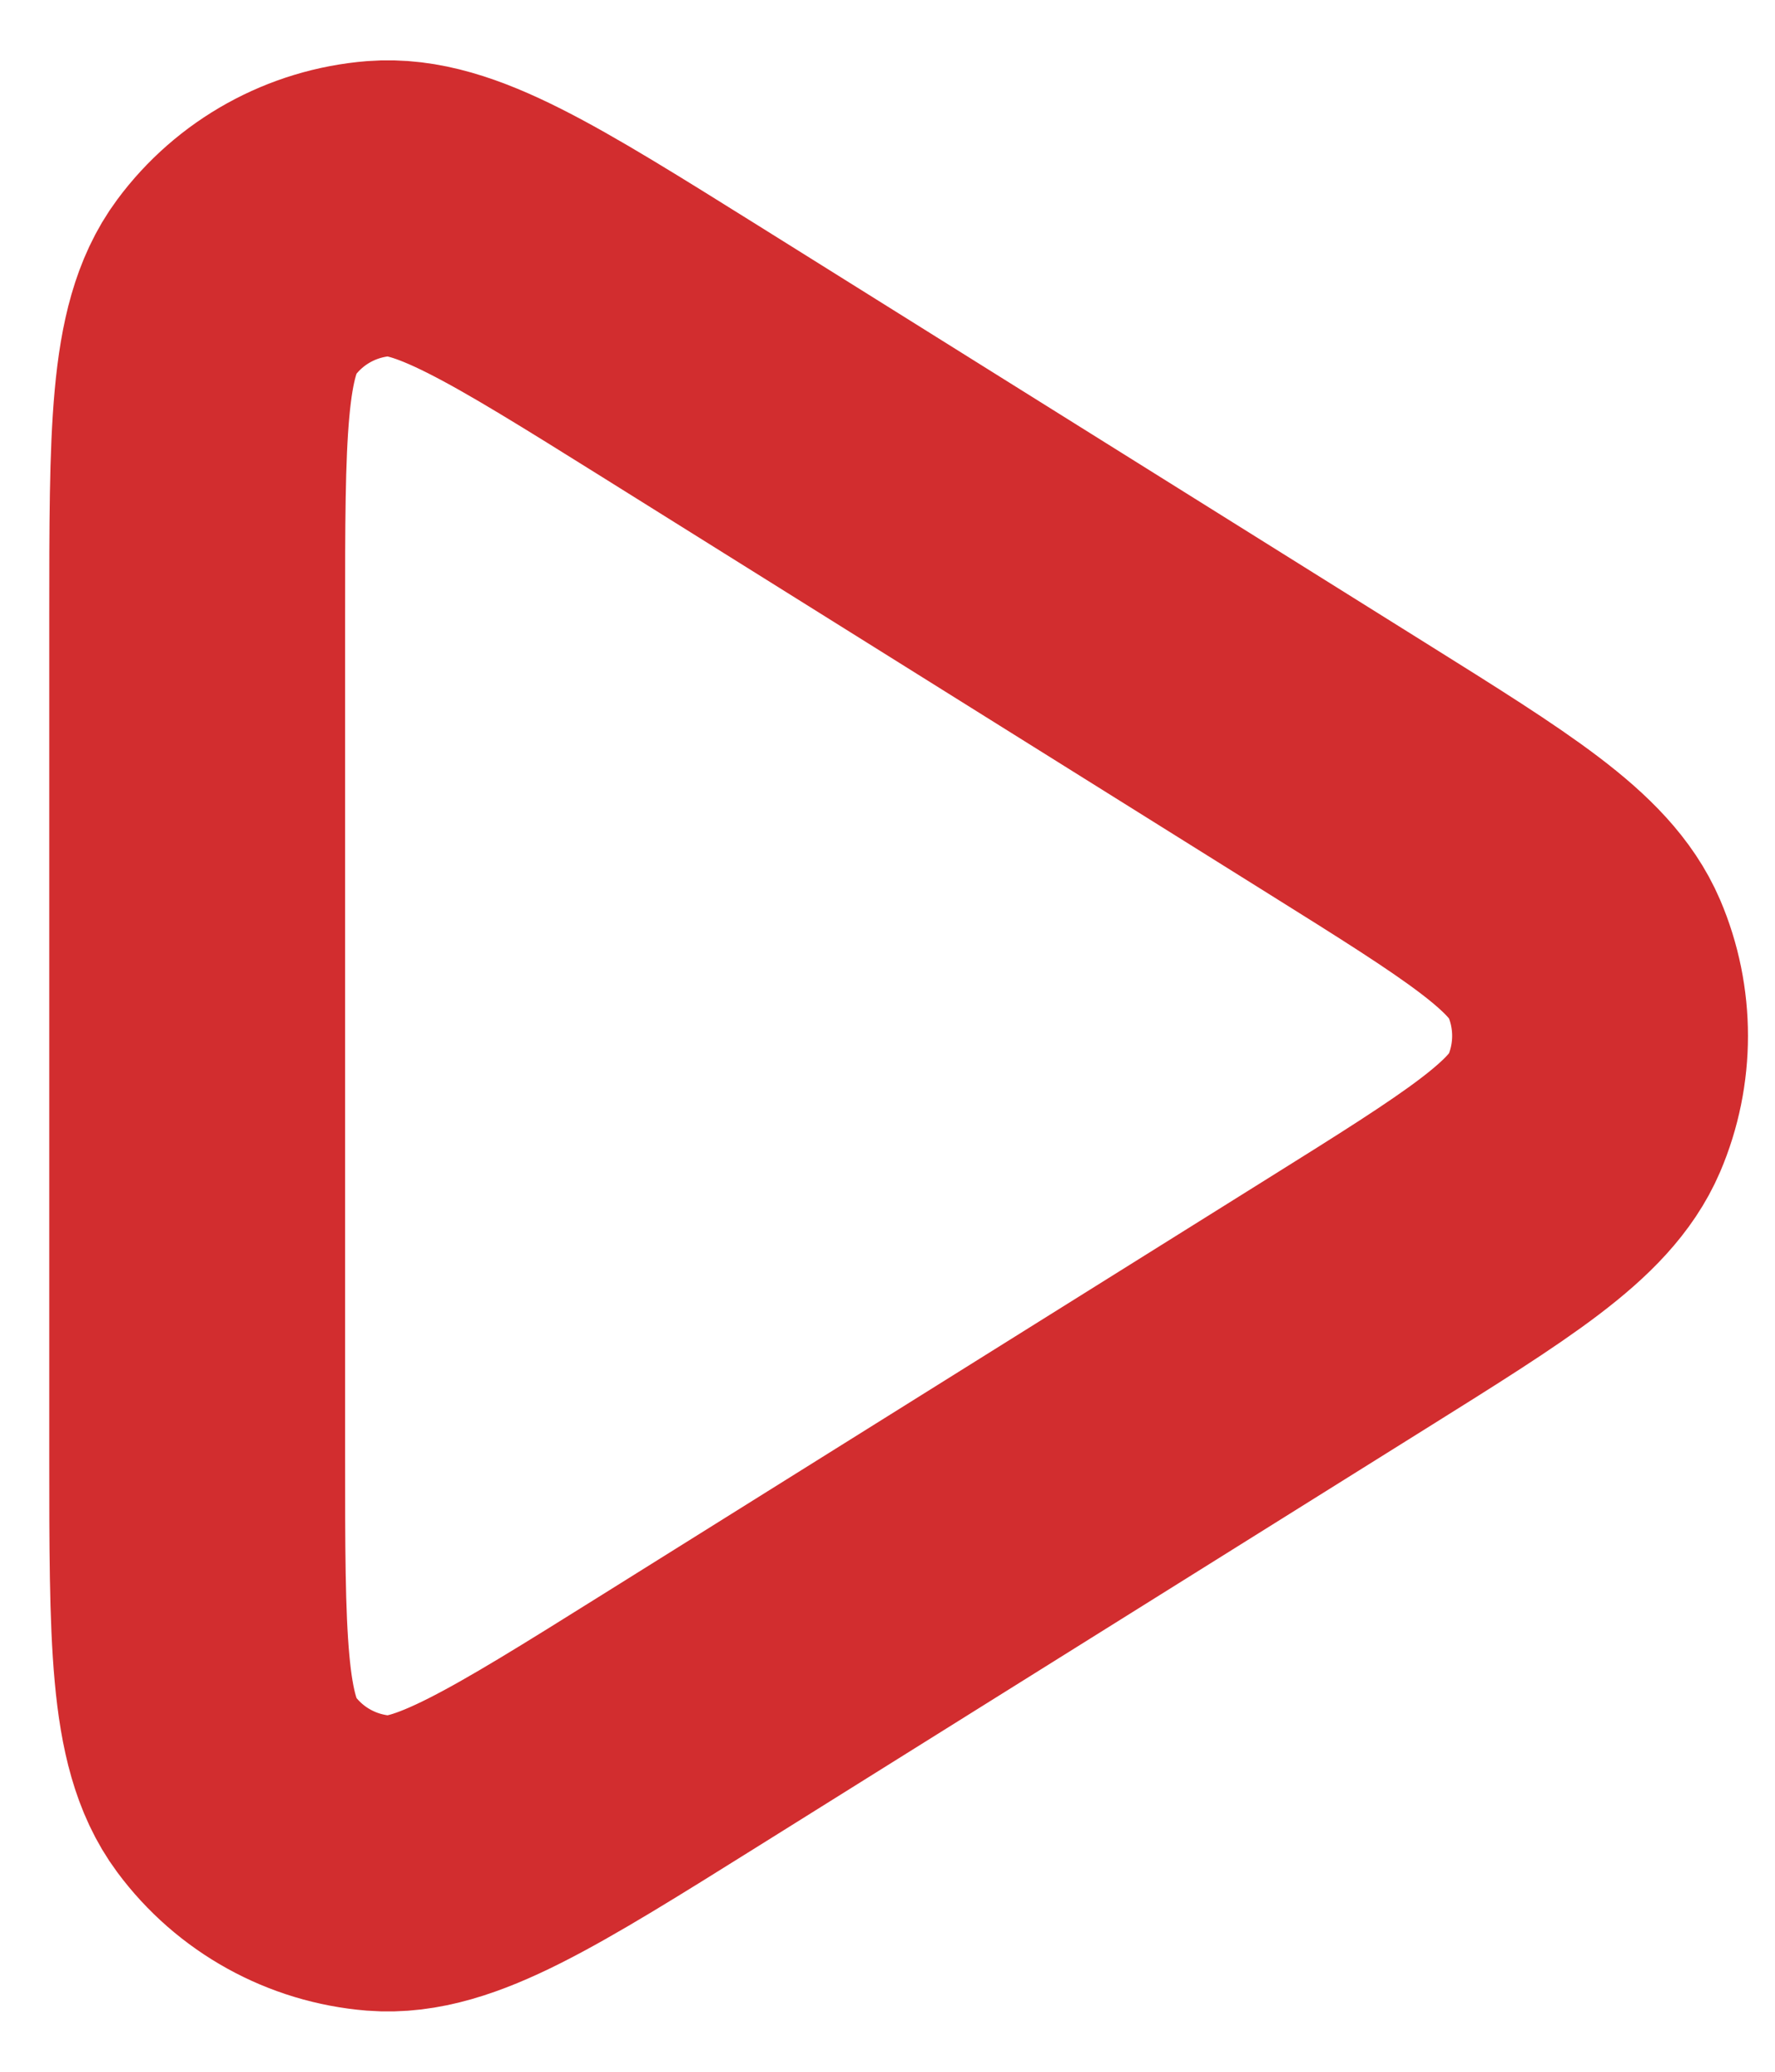 <svg width="12" height="14" viewBox="0 0 12 14" fill="none" xmlns="http://www.w3.org/2000/svg">
<path d="M9.105 5.191C10.065 5.791 10.545 6.091 10.71 6.475C10.853 6.81 10.853 7.19 10.71 7.525C10.545 7.909 10.065 8.209 9.105 8.809L4.597 11.627C3.532 12.293 2.999 12.625 2.559 12.59C2.176 12.559 1.825 12.365 1.596 12.056C1.333 11.702 1.333 11.074 1.333 9.818V4.182C1.333 2.926 1.333 2.298 1.596 1.944C1.825 1.635 2.176 1.441 2.559 1.41C2.999 1.375 3.532 1.708 4.597 2.373L9.105 5.191Z" stroke="#D22D2F" stroke-width="2" stroke-linejoin="round"/>
</svg>
